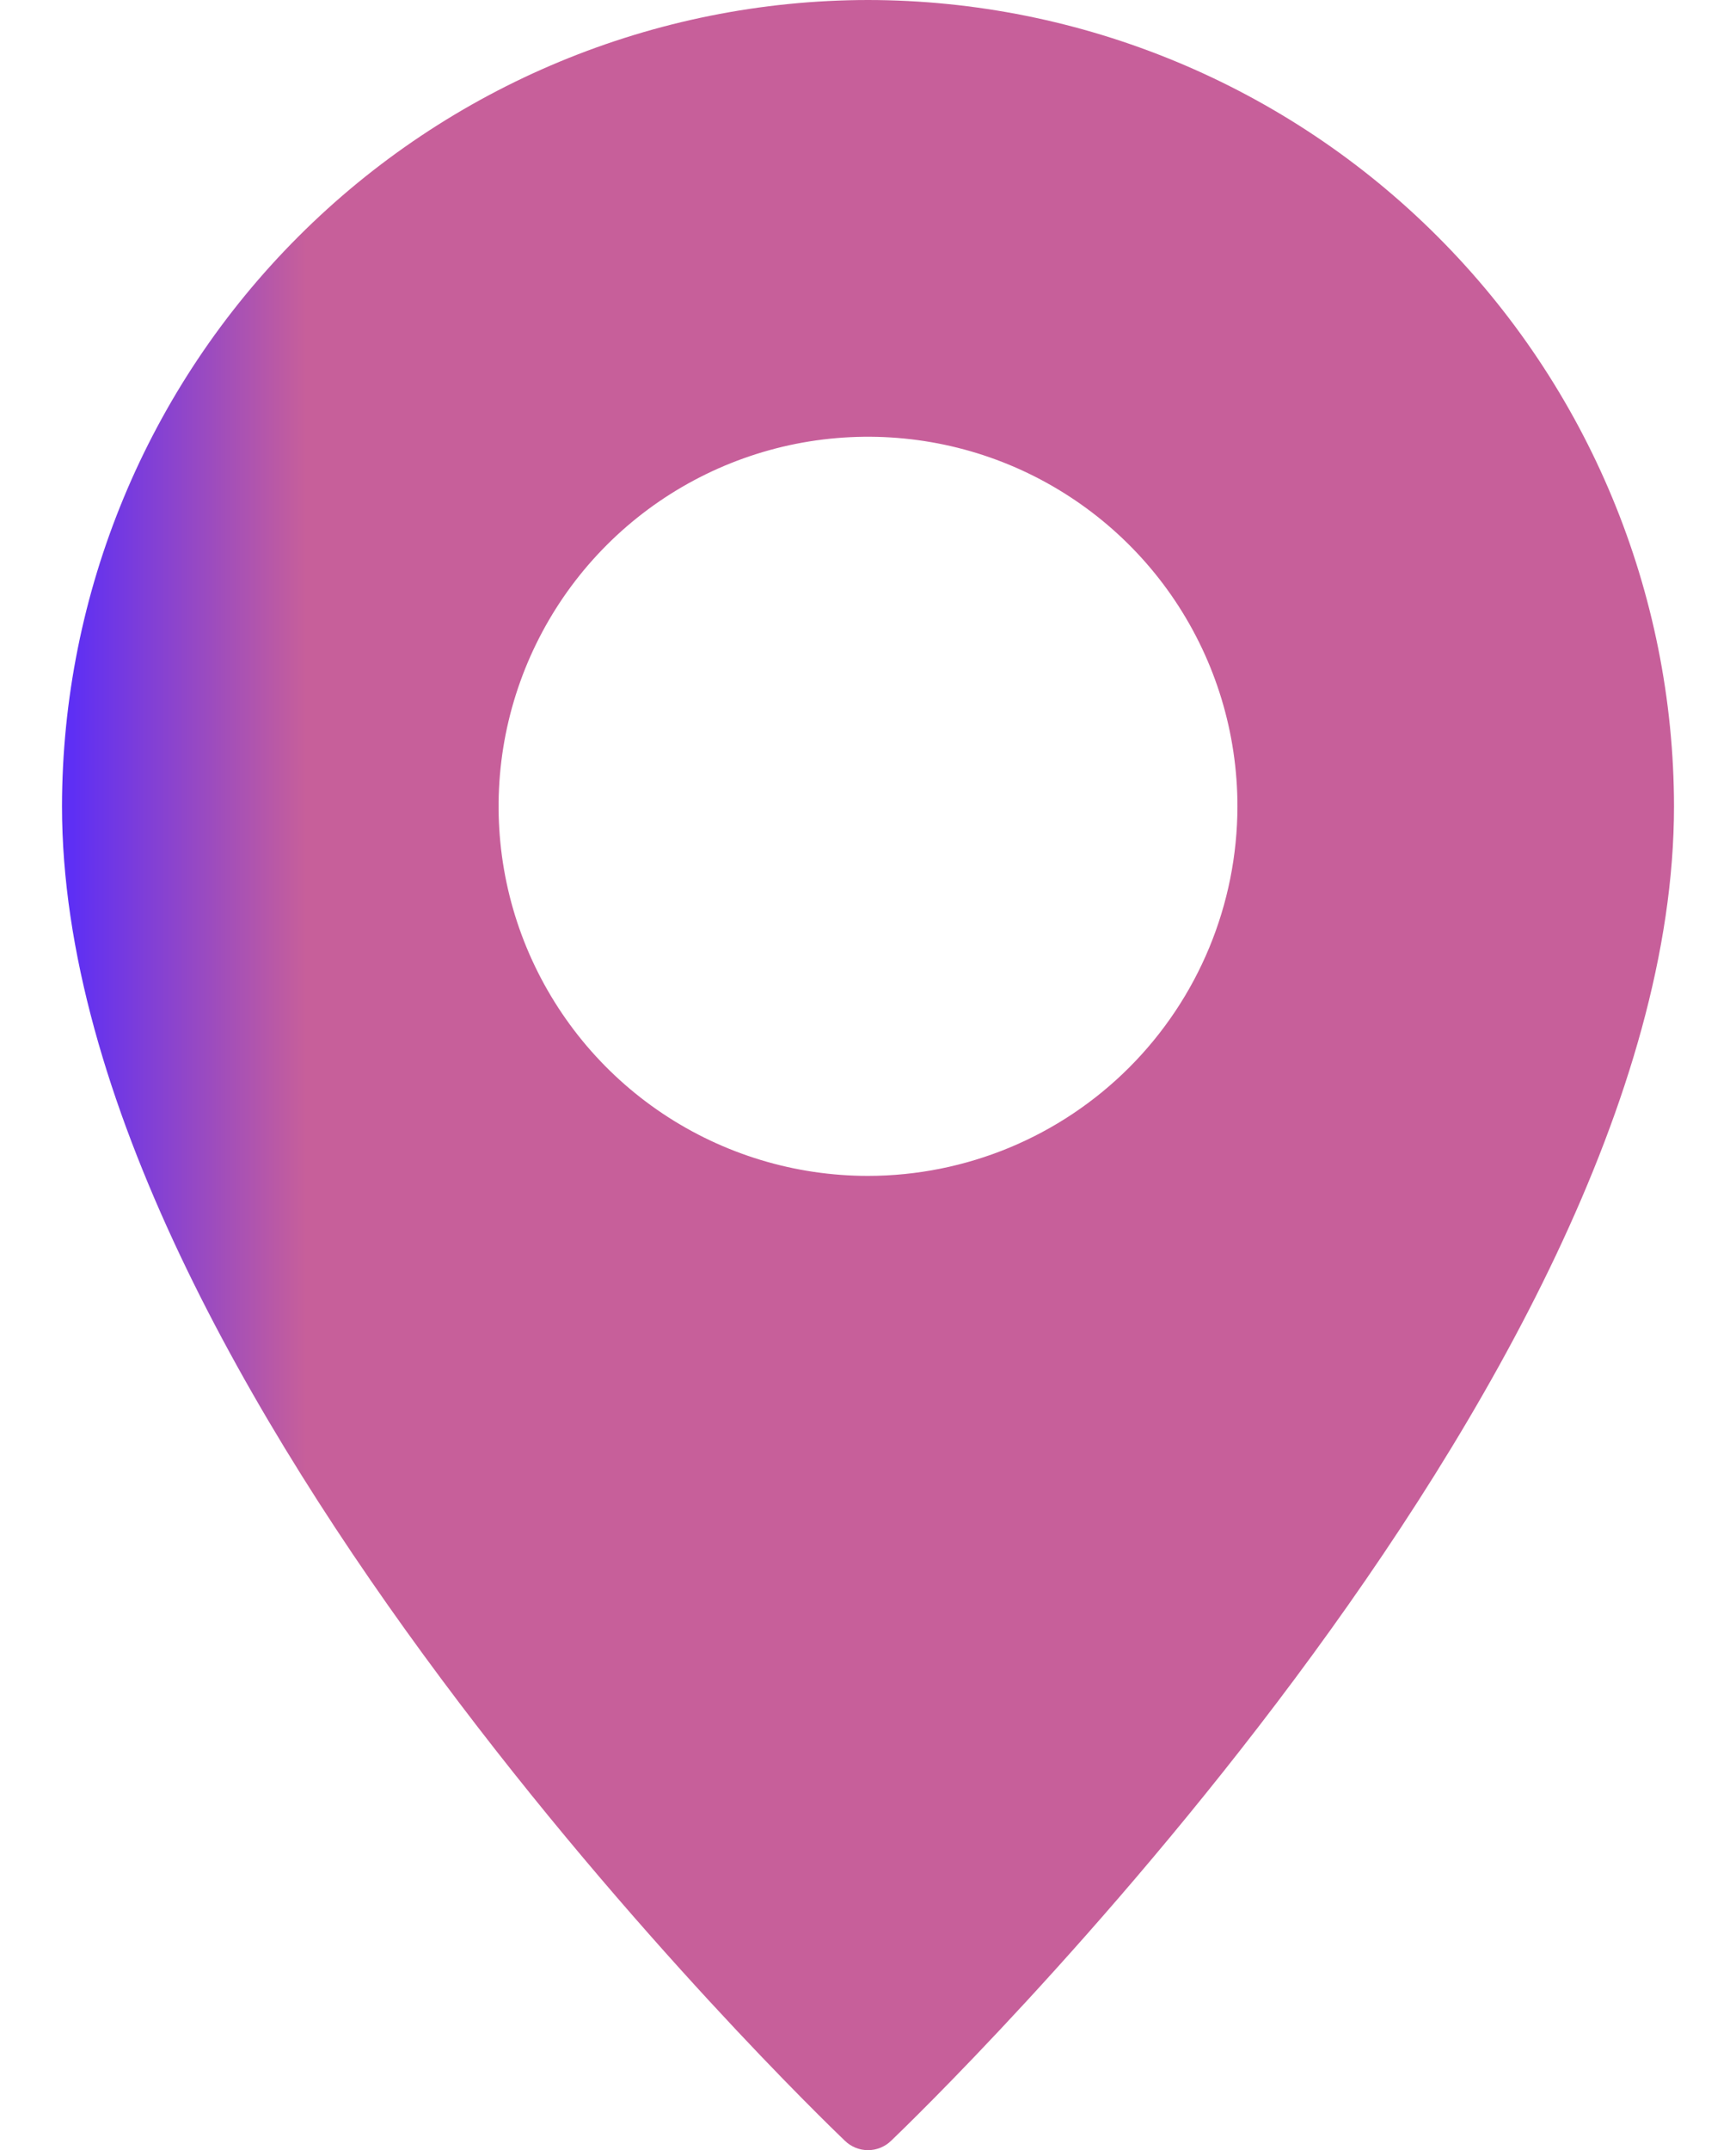 <svg width="21" height="26" viewBox="0 0 21 26" fill="none" xmlns="http://www.w3.org/2000/svg">
<path d="M10.5 0C7.915 0.003 5.437 1.032 3.61 2.86C1.782 4.687 0.753 7.165 0.75 9.75C0.75 16.75 9.834 25.517 10.22 25.886C10.295 25.959 10.395 26 10.5 26C10.605 26 10.705 25.959 10.78 25.886C11.166 25.517 20.25 16.75 20.25 9.75C20.247 7.165 19.218 4.687 17.39 2.86C15.563 1.032 13.085 0.003 10.5 0V0ZM10.5 14.219C9.616 14.219 8.752 13.957 8.017 13.466C7.282 12.975 6.71 12.277 6.371 11.46C6.033 10.644 5.945 9.745 6.117 8.878C6.29 8.011 6.715 7.215 7.34 6.59C7.965 5.965 8.761 5.54 9.628 5.367C10.495 5.195 11.394 5.283 12.21 5.621C13.027 5.96 13.725 6.532 14.216 7.267C14.707 8.002 14.969 8.866 14.969 9.75C14.968 10.935 14.497 12.071 13.659 12.909C12.821 13.747 11.685 14.218 10.5 14.219Z" fill="url(#paint0_linear_532_4096)"/>
<defs>
<linearGradient id="paint0_linear_532_4096" x1="19.016" y1="12.763" x2="0.867" y2="12.763" gradientUnits="userSpaceOnUse">
<stop stop-color="#c75f9a"/>
<stop offset="0.175" stop-color="#c75f9a"/>
<stop offset="0.395" stop-color="#c75f9a"/>
<stop offset="0.605" stop-color="#c75f9a"/>
<stop offset="0.844" stop-color="#c75f9a"/>
<stop offset="1" stop-color="#5E2FF4"/>
</linearGradient>
</defs>
</svg>
